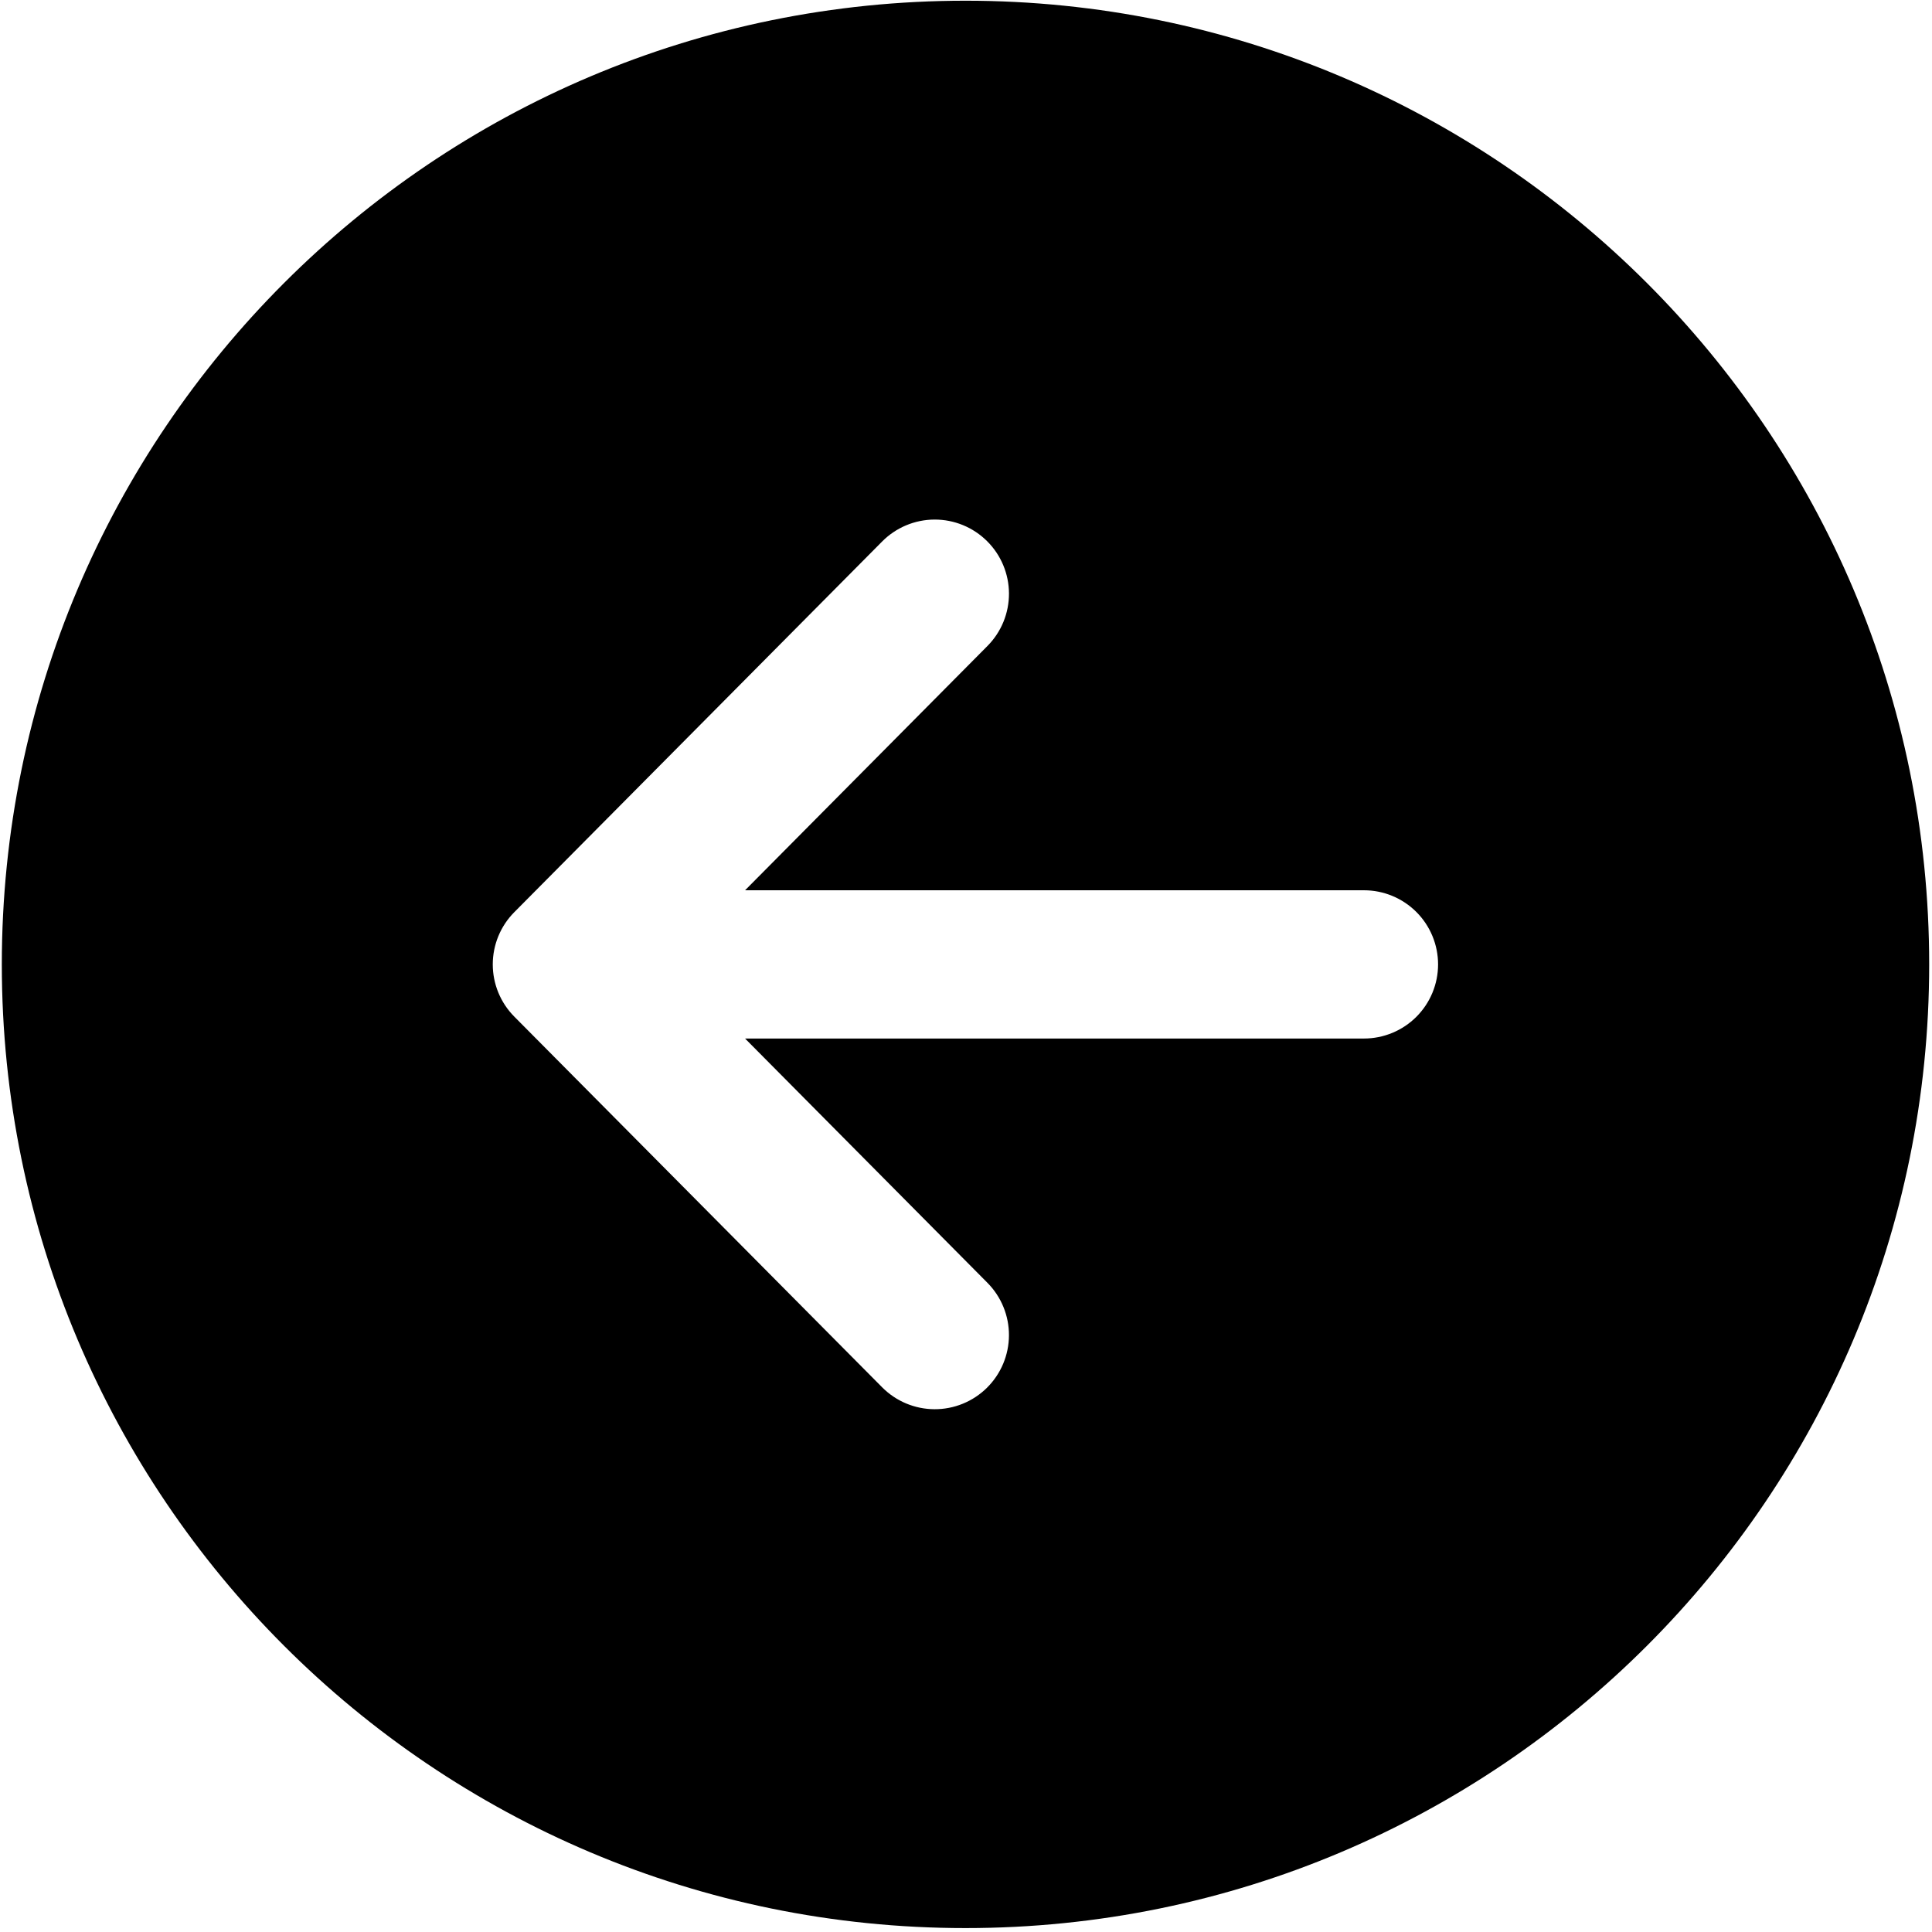 <svg width="417" height="417" viewBox="0 0 417 417" fill="none" xmlns="http://www.w3.org/2000/svg">
<path d="M0.392 208.154C0.392 323.024 93.522 416.154 208.392 416.154C323.262 416.154 416.392 323.024 416.392 208.154C416.392 93.284 323.262 0.154 208.392 0.154C93.522 0.154 0.392 93.284 0.392 208.154ZM213.042 116.794C214.534 118.274 215.72 120.033 216.532 121.971C217.344 123.91 217.766 125.989 217.775 128.09C217.783 130.192 217.377 132.274 216.581 134.219C215.784 136.164 214.612 137.932 213.132 139.424L160.812 192.154H294.392C298.636 192.154 302.705 193.84 305.706 196.84C308.706 199.841 310.392 203.911 310.392 208.154C310.392 212.398 308.706 216.467 305.706 219.468C302.705 222.468 298.636 224.154 294.392 224.154H160.812L213.132 276.884C214.612 278.377 215.783 280.147 216.579 282.093C217.375 284.039 217.78 286.122 217.771 288.225C217.762 290.327 217.338 292.407 216.525 294.346C215.712 296.284 214.525 298.044 213.032 299.524C211.539 301.004 209.769 302.175 207.823 302.971C205.877 303.767 203.794 304.172 201.691 304.163C199.589 304.154 197.509 303.73 195.57 302.917C193.632 302.104 191.872 300.917 190.392 299.424L111.002 219.424C108.028 216.427 106.359 212.376 106.359 208.154C106.359 203.932 108.028 199.881 111.002 196.884L190.392 116.884C191.872 115.389 193.633 114.201 195.573 113.387C197.513 112.573 199.595 112.15 201.698 112.141C203.802 112.133 205.887 112.54 207.834 113.338C209.78 114.136 211.55 115.311 213.042 116.794Z" fill="black"/>
</svg>
